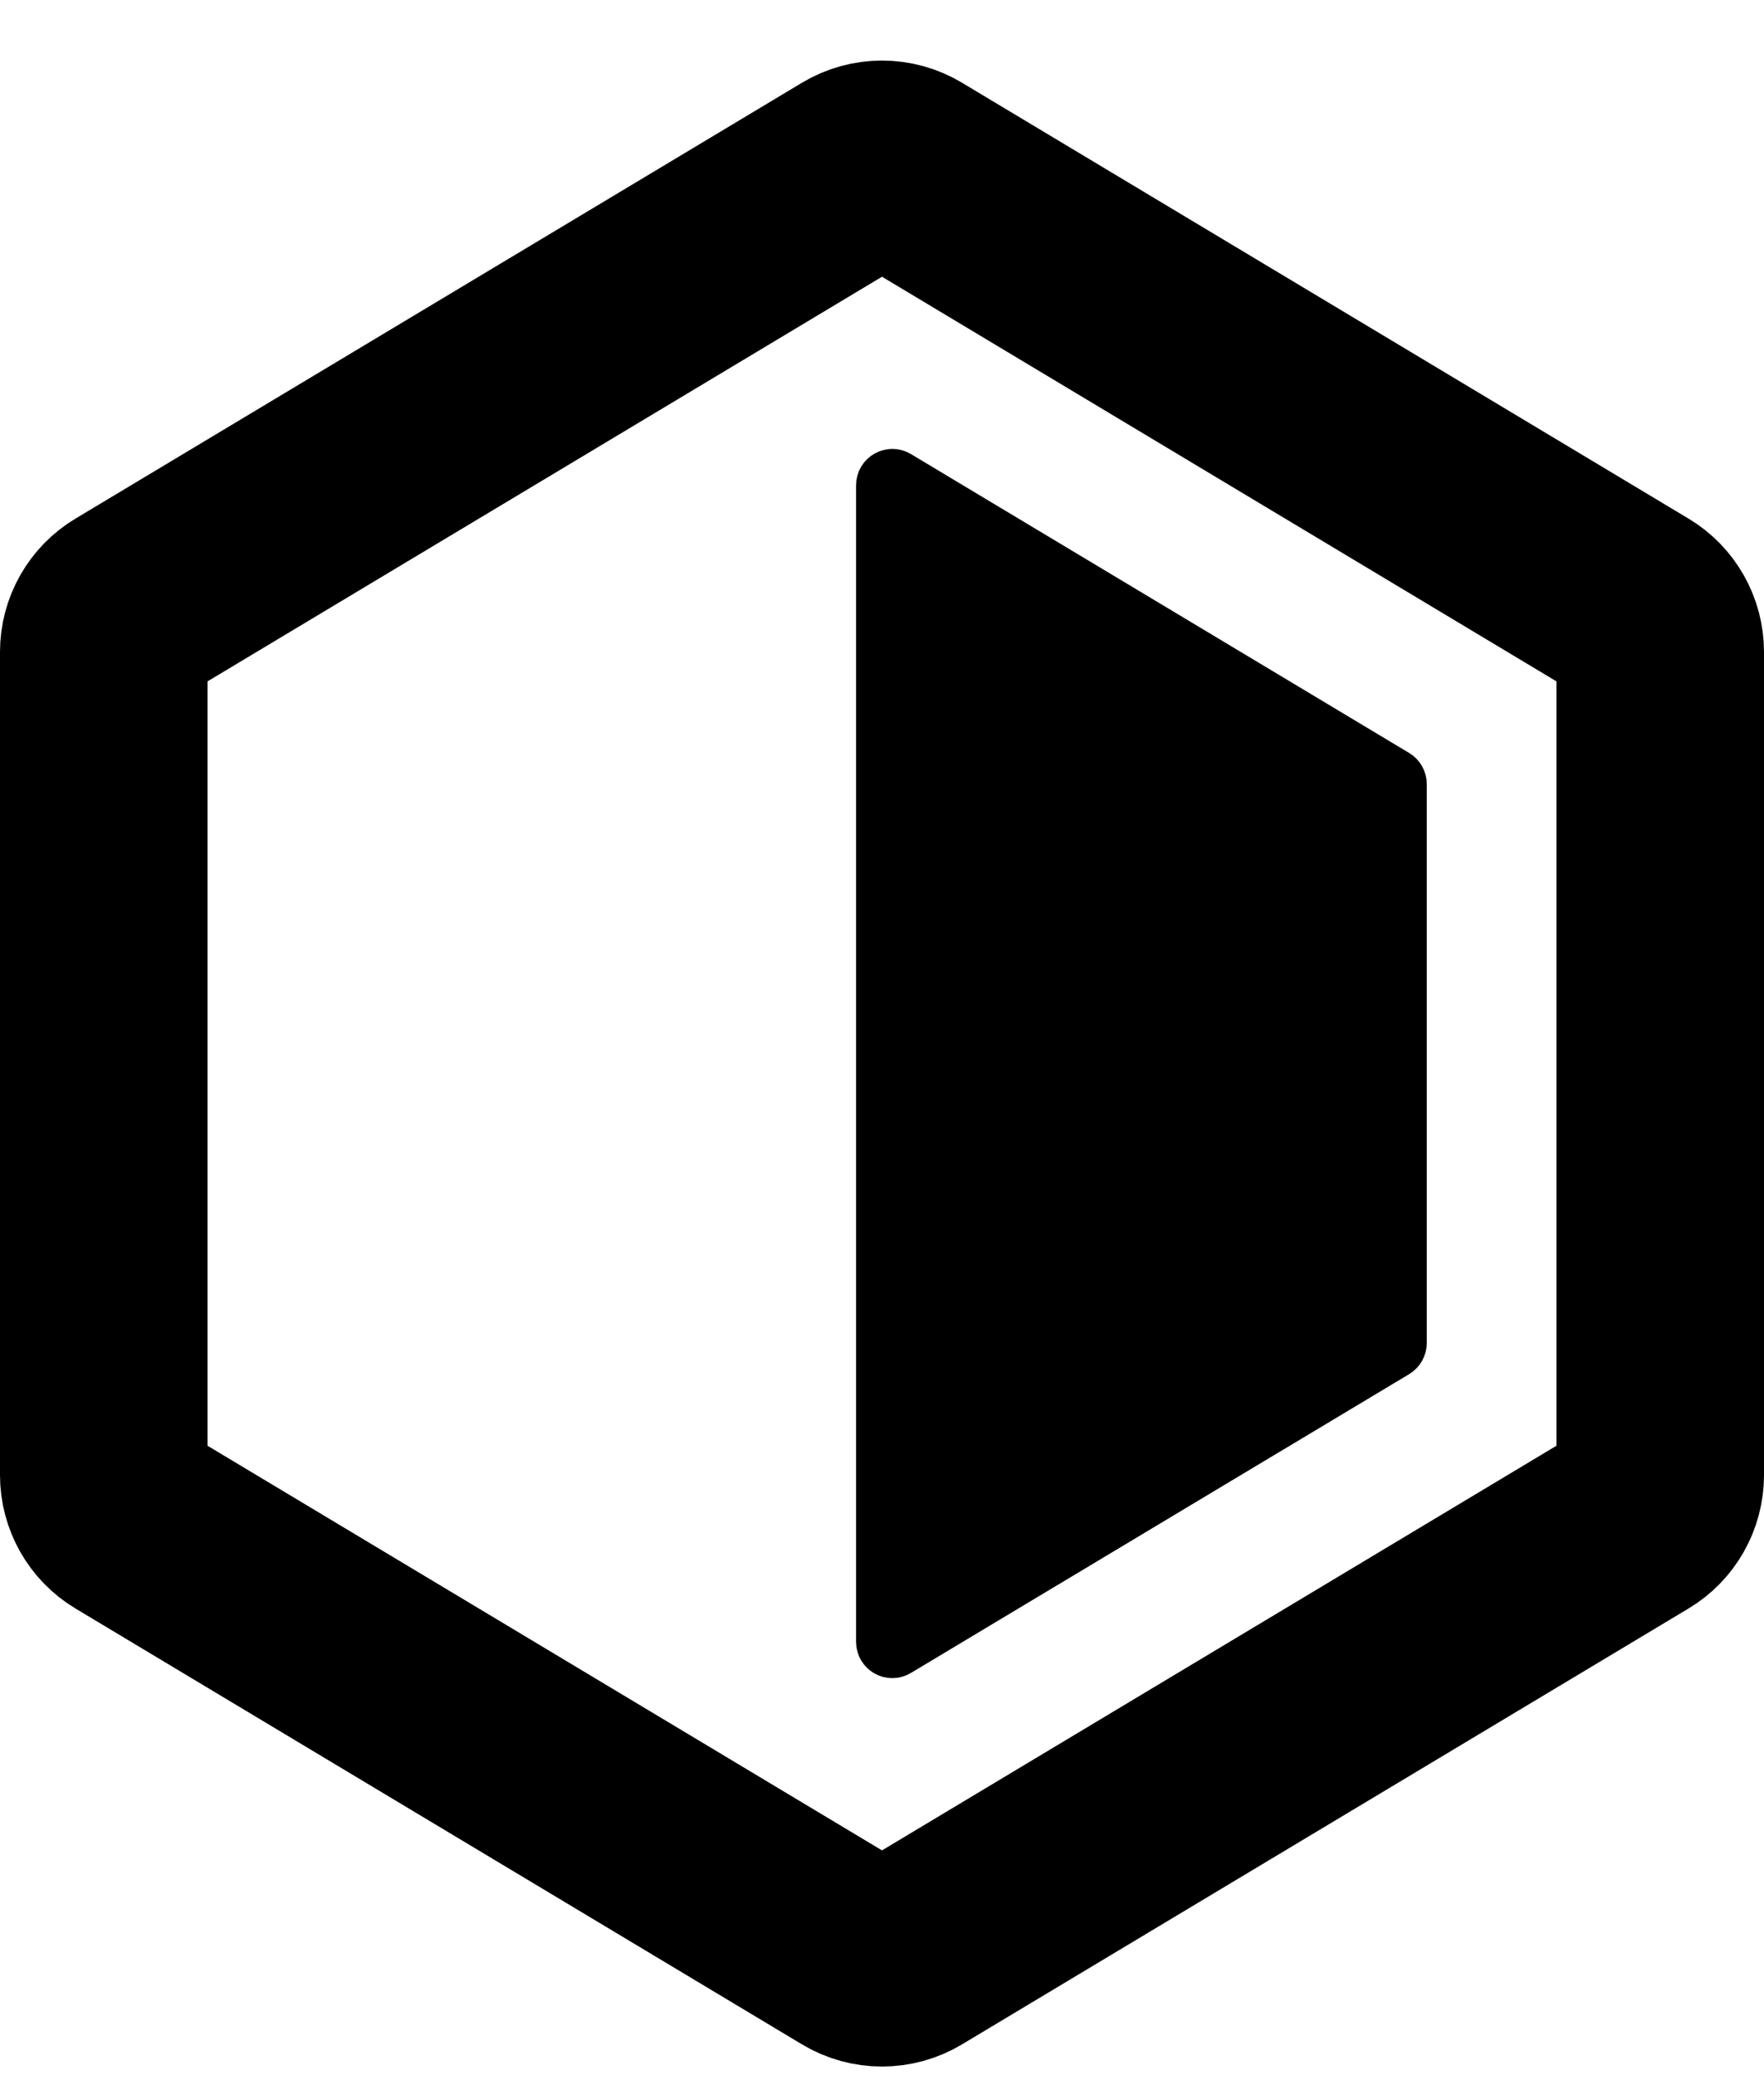 <svg xmlns="http://www.w3.org/2000/svg" width="17" height="20" fill="none" viewBox="0 0 17 20"><path stroke="#000" stroke-width="2" d="M1 14.217V6.283C1 6.108 1.092 5.945 1.243 5.855L8.243 1.655C8.401 1.56 8.599 1.56 8.757 1.655L15.757 5.855C15.908 5.945 16 6.108 16 6.283V14.217C16 14.393 15.908 14.556 15.757 14.646L8.757 18.846C8.599 18.941 8.401 18.941 8.243 18.846L1.243 14.646C1.092 14.556 1 14.393 1 14.217Z"/><path fill="#000" stroke="#000" stroke-width=".5" d="M8.5 15.824V4.677C8.5 4.599 8.585 4.551 8.651 4.591L13.451 7.471C13.482 7.489 13.5 7.522 13.5 7.557V12.944C13.5 12.979 13.482 13.011 13.451 13.03L8.651 15.909C8.585 15.95 8.5 15.902 8.5 15.824Z"/></svg>